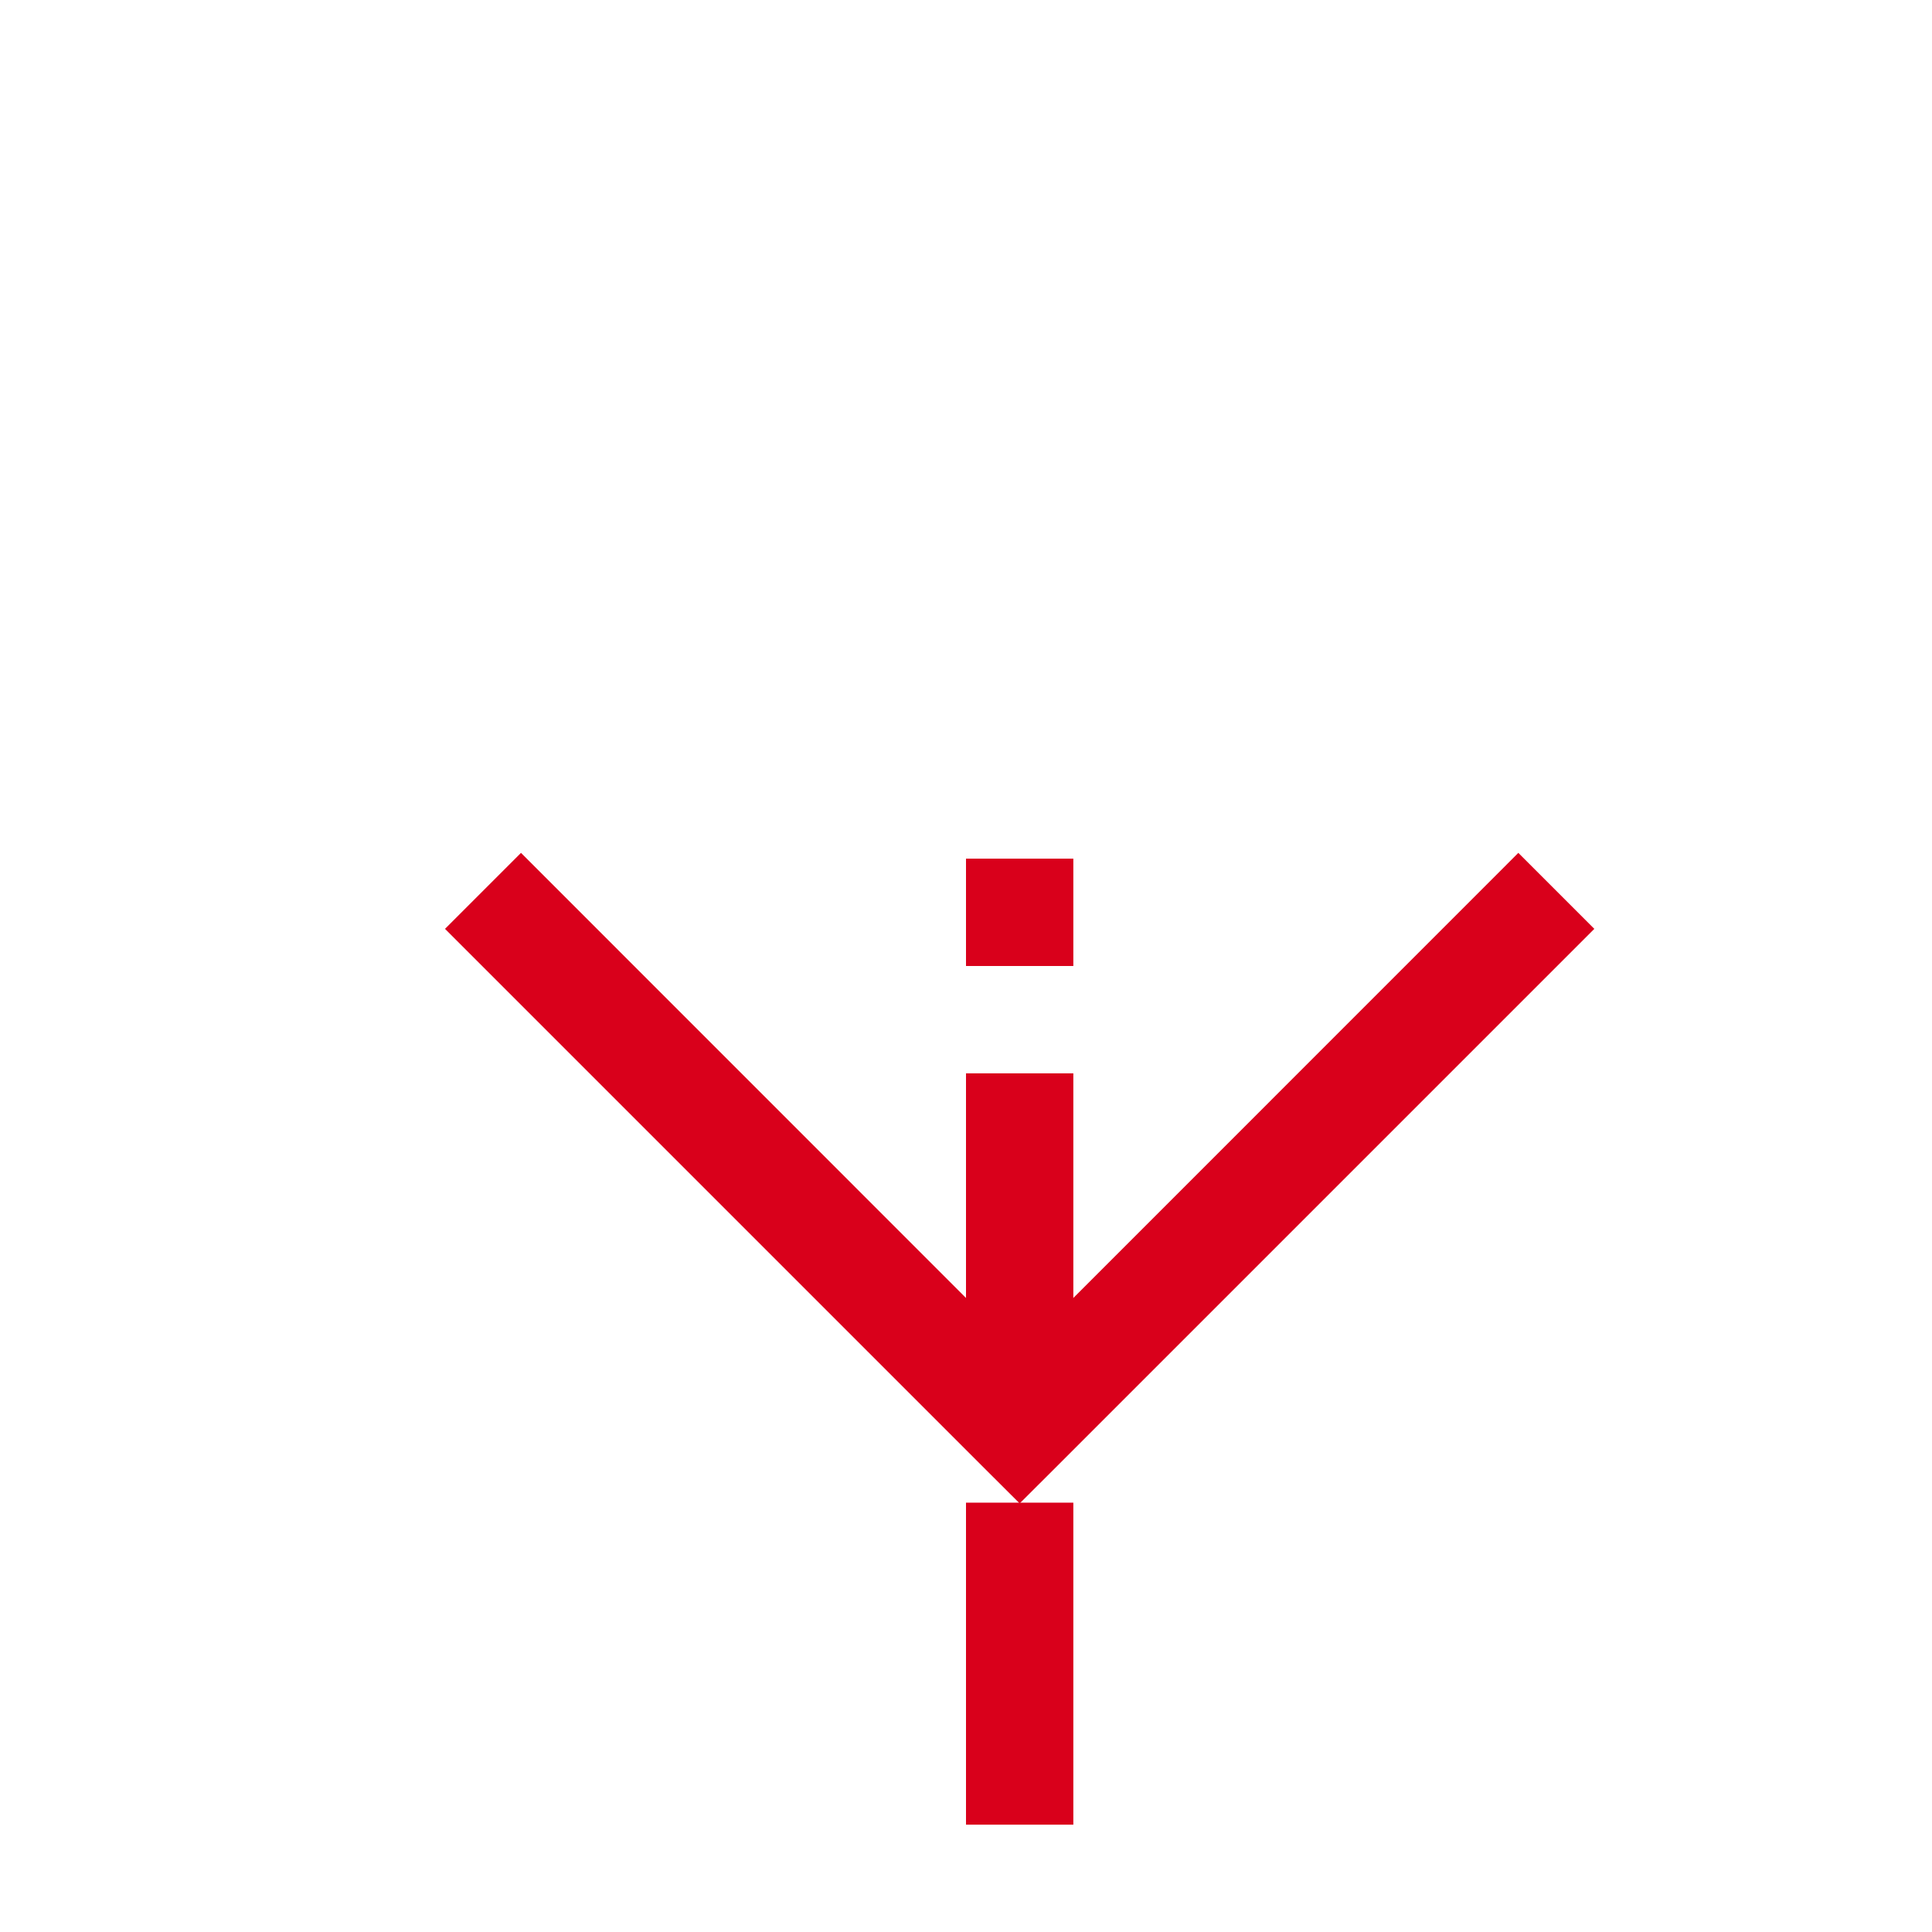 ﻿<?xml version="1.0" encoding="utf-8"?>
<svg version="1.1" xmlns:xlink="http://www.w3.org/1999/xlink" width="18px" height="18px" preserveAspectRatio="xMinYMid meet" viewBox="589 325  18 16" xmlns="http://www.w3.org/2000/svg">
  <path d="M 668.5 391  L 668.5 361.5  L 598.5 361.5  L 598.5 332  " stroke-width="1" stroke-dasharray="3,1" stroke="#d9001b" fill="none" />
  <path d="M 674 385  L 663 385  L 663 386  L 674 386  L 674 385  Z M 593.146 332.654  L 598.146 337.654  L 598.5 338.007  L 598.854 337.654  L 603.854 332.654  L 603.146 331.946  L 598.5 336.593  L 593.854 331.946  L 593.146 332.654  Z " fill-rule="nonzero" fill="#d9001b" stroke="none" />
</svg>